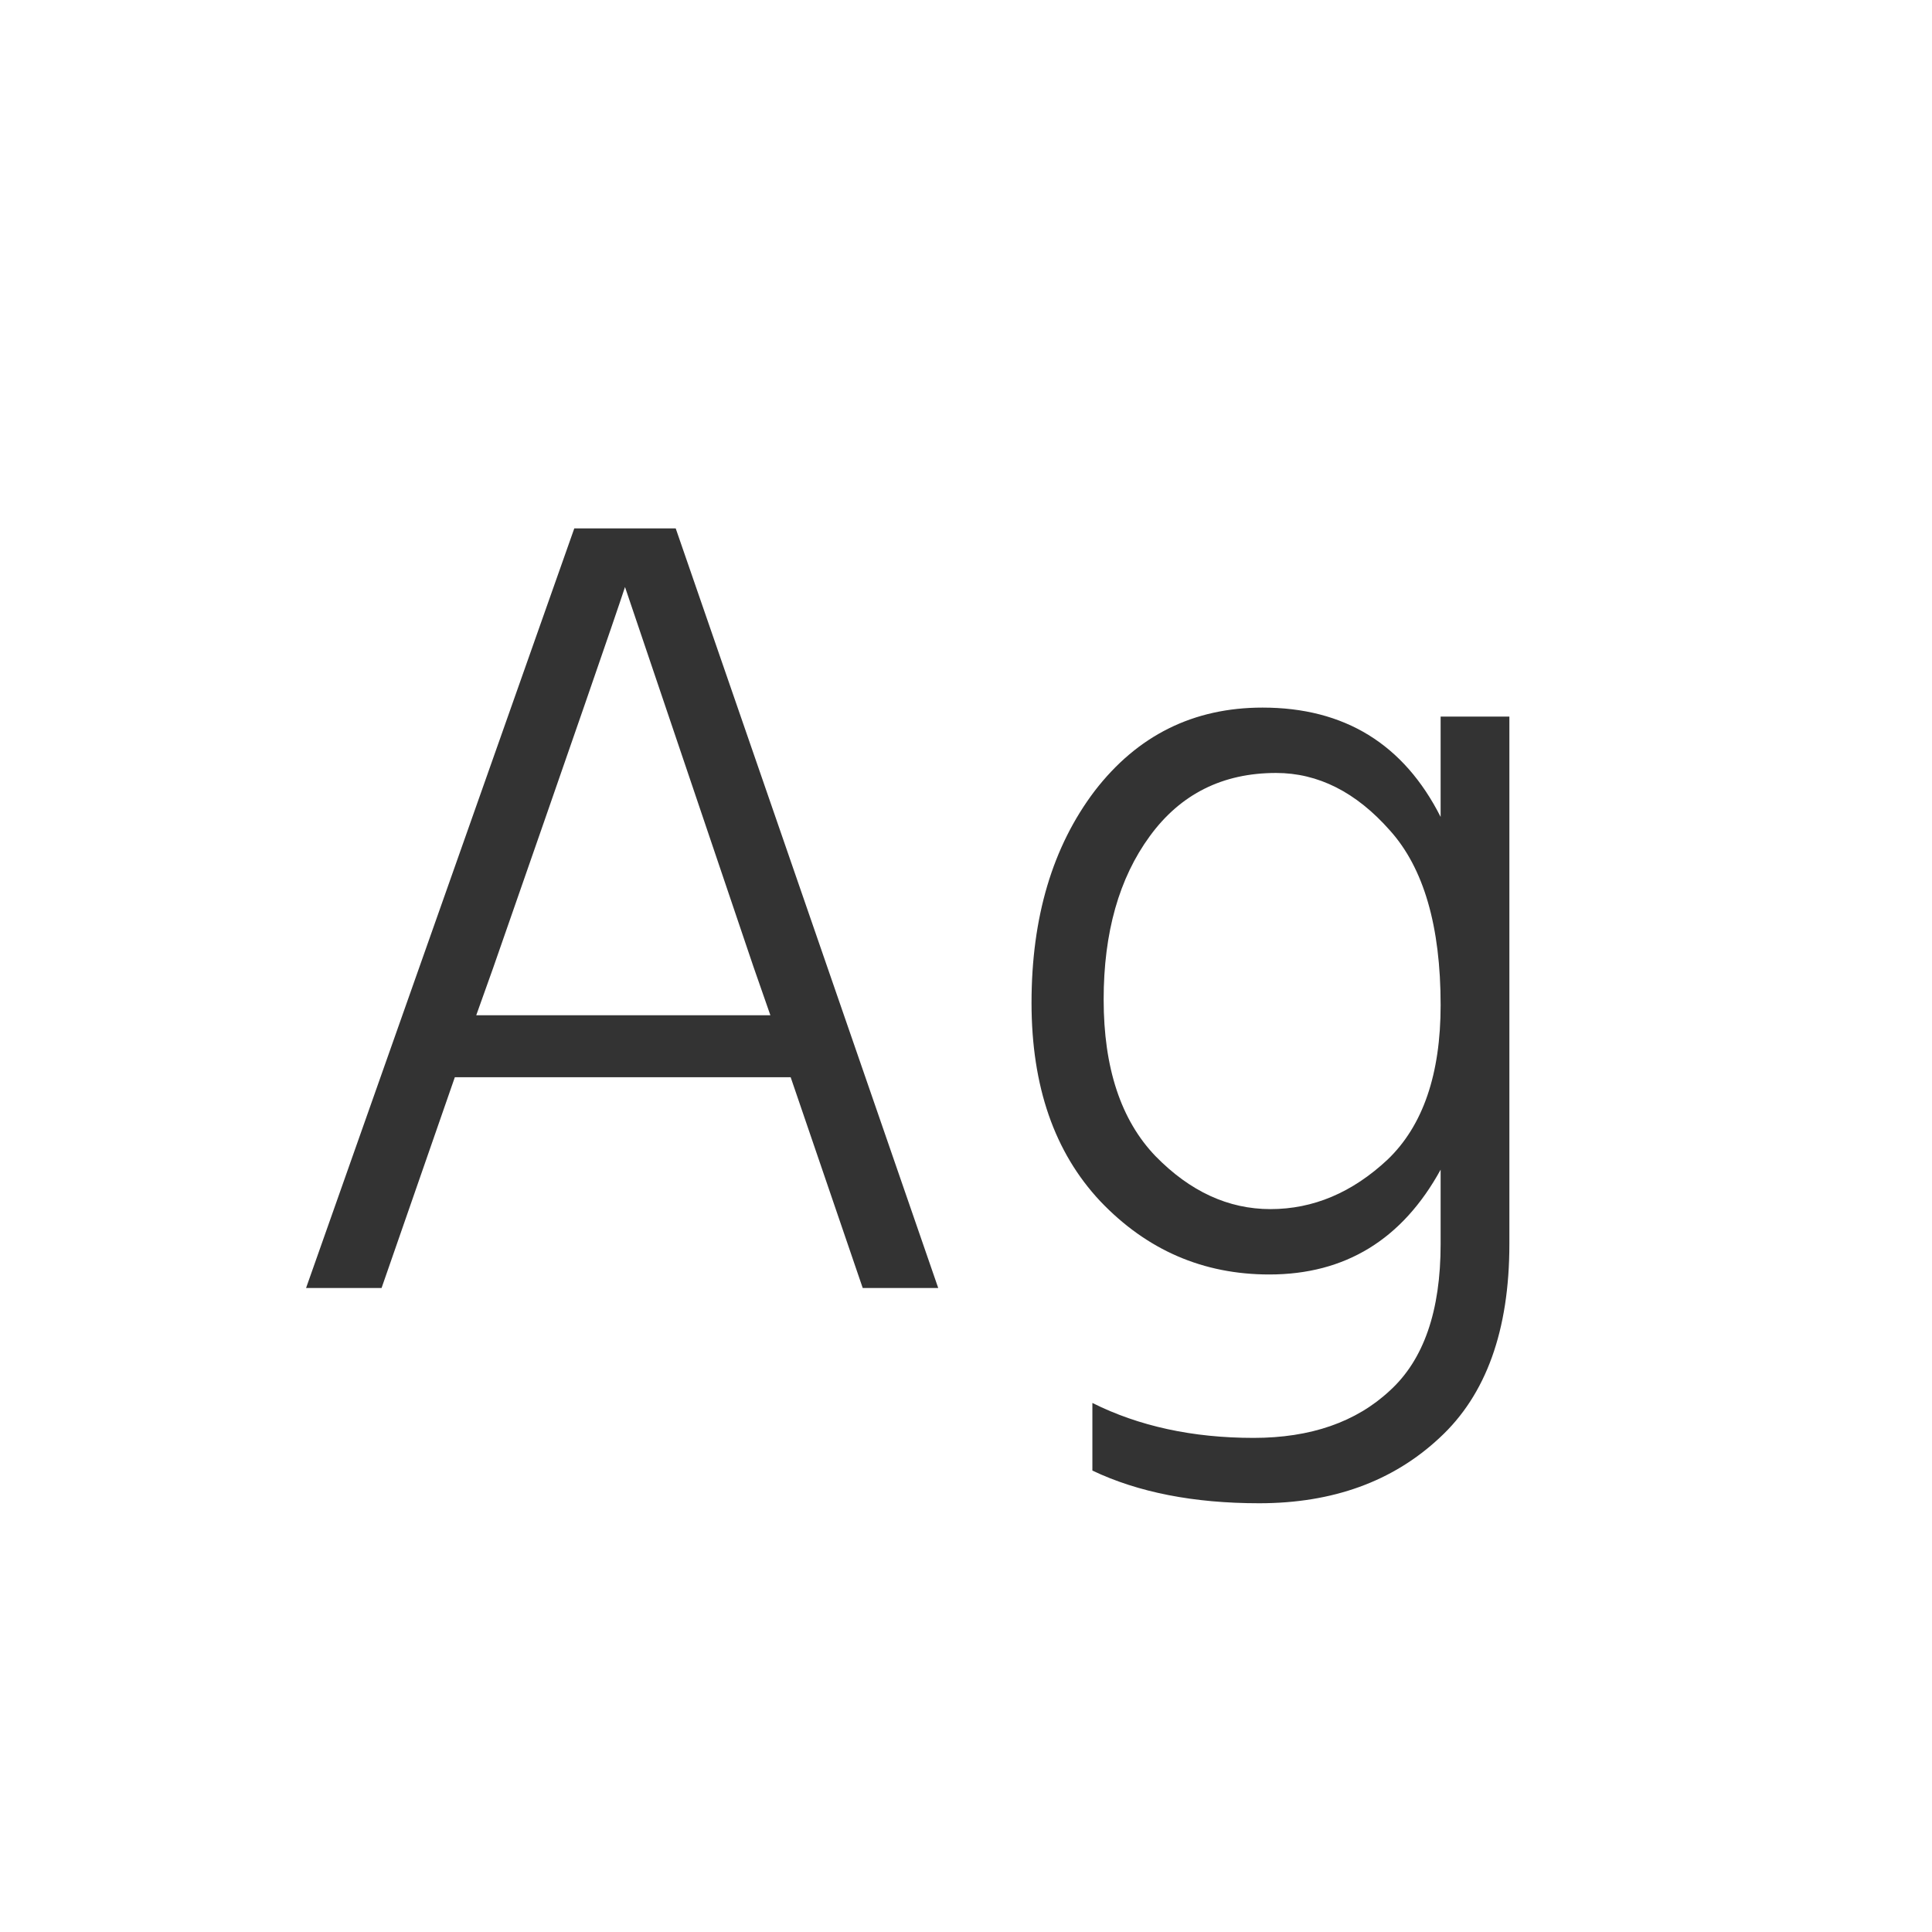 <svg width="24" height="24" viewBox="0 0 24 24" fill="none" xmlns="http://www.w3.org/2000/svg">
<path d="M5.916 12.612H9.57L9.36 12.01L7.764 7.292C7.642 7.665 7.096 9.243 6.126 12.024L5.916 12.612ZM10.717 16L9.822 13.382H5.65L4.74 16H3.802L7.134 6.564H8.394L11.655 16H10.717ZM15.782 15.02C16.314 15.02 16.799 14.815 17.238 14.404C17.676 13.984 17.896 13.345 17.896 12.486C17.896 11.506 17.686 10.783 17.266 10.316C16.846 9.84 16.374 9.602 15.852 9.602C15.189 9.602 14.666 9.863 14.284 10.386C13.901 10.909 13.71 11.585 13.71 12.416C13.71 13.265 13.924 13.914 14.354 14.362C14.783 14.801 15.259 15.02 15.782 15.02ZM17.896 8.902H18.75V15.454C18.75 16.527 18.46 17.33 17.882 17.862C17.303 18.403 16.556 18.674 15.642 18.674C14.83 18.674 14.139 18.539 13.57 18.268V17.428C14.148 17.717 14.816 17.862 15.572 17.862C16.281 17.862 16.846 17.666 17.266 17.274C17.686 16.891 17.896 16.285 17.896 15.454V14.53C17.42 15.398 16.71 15.832 15.768 15.832C14.946 15.832 14.246 15.529 13.668 14.922C13.098 14.315 12.814 13.494 12.814 12.458C12.814 11.394 13.075 10.517 13.598 9.826C14.13 9.135 14.825 8.79 15.684 8.79C16.701 8.79 17.438 9.243 17.896 10.148V8.902Z" fill="#333333"/>
</svg>
